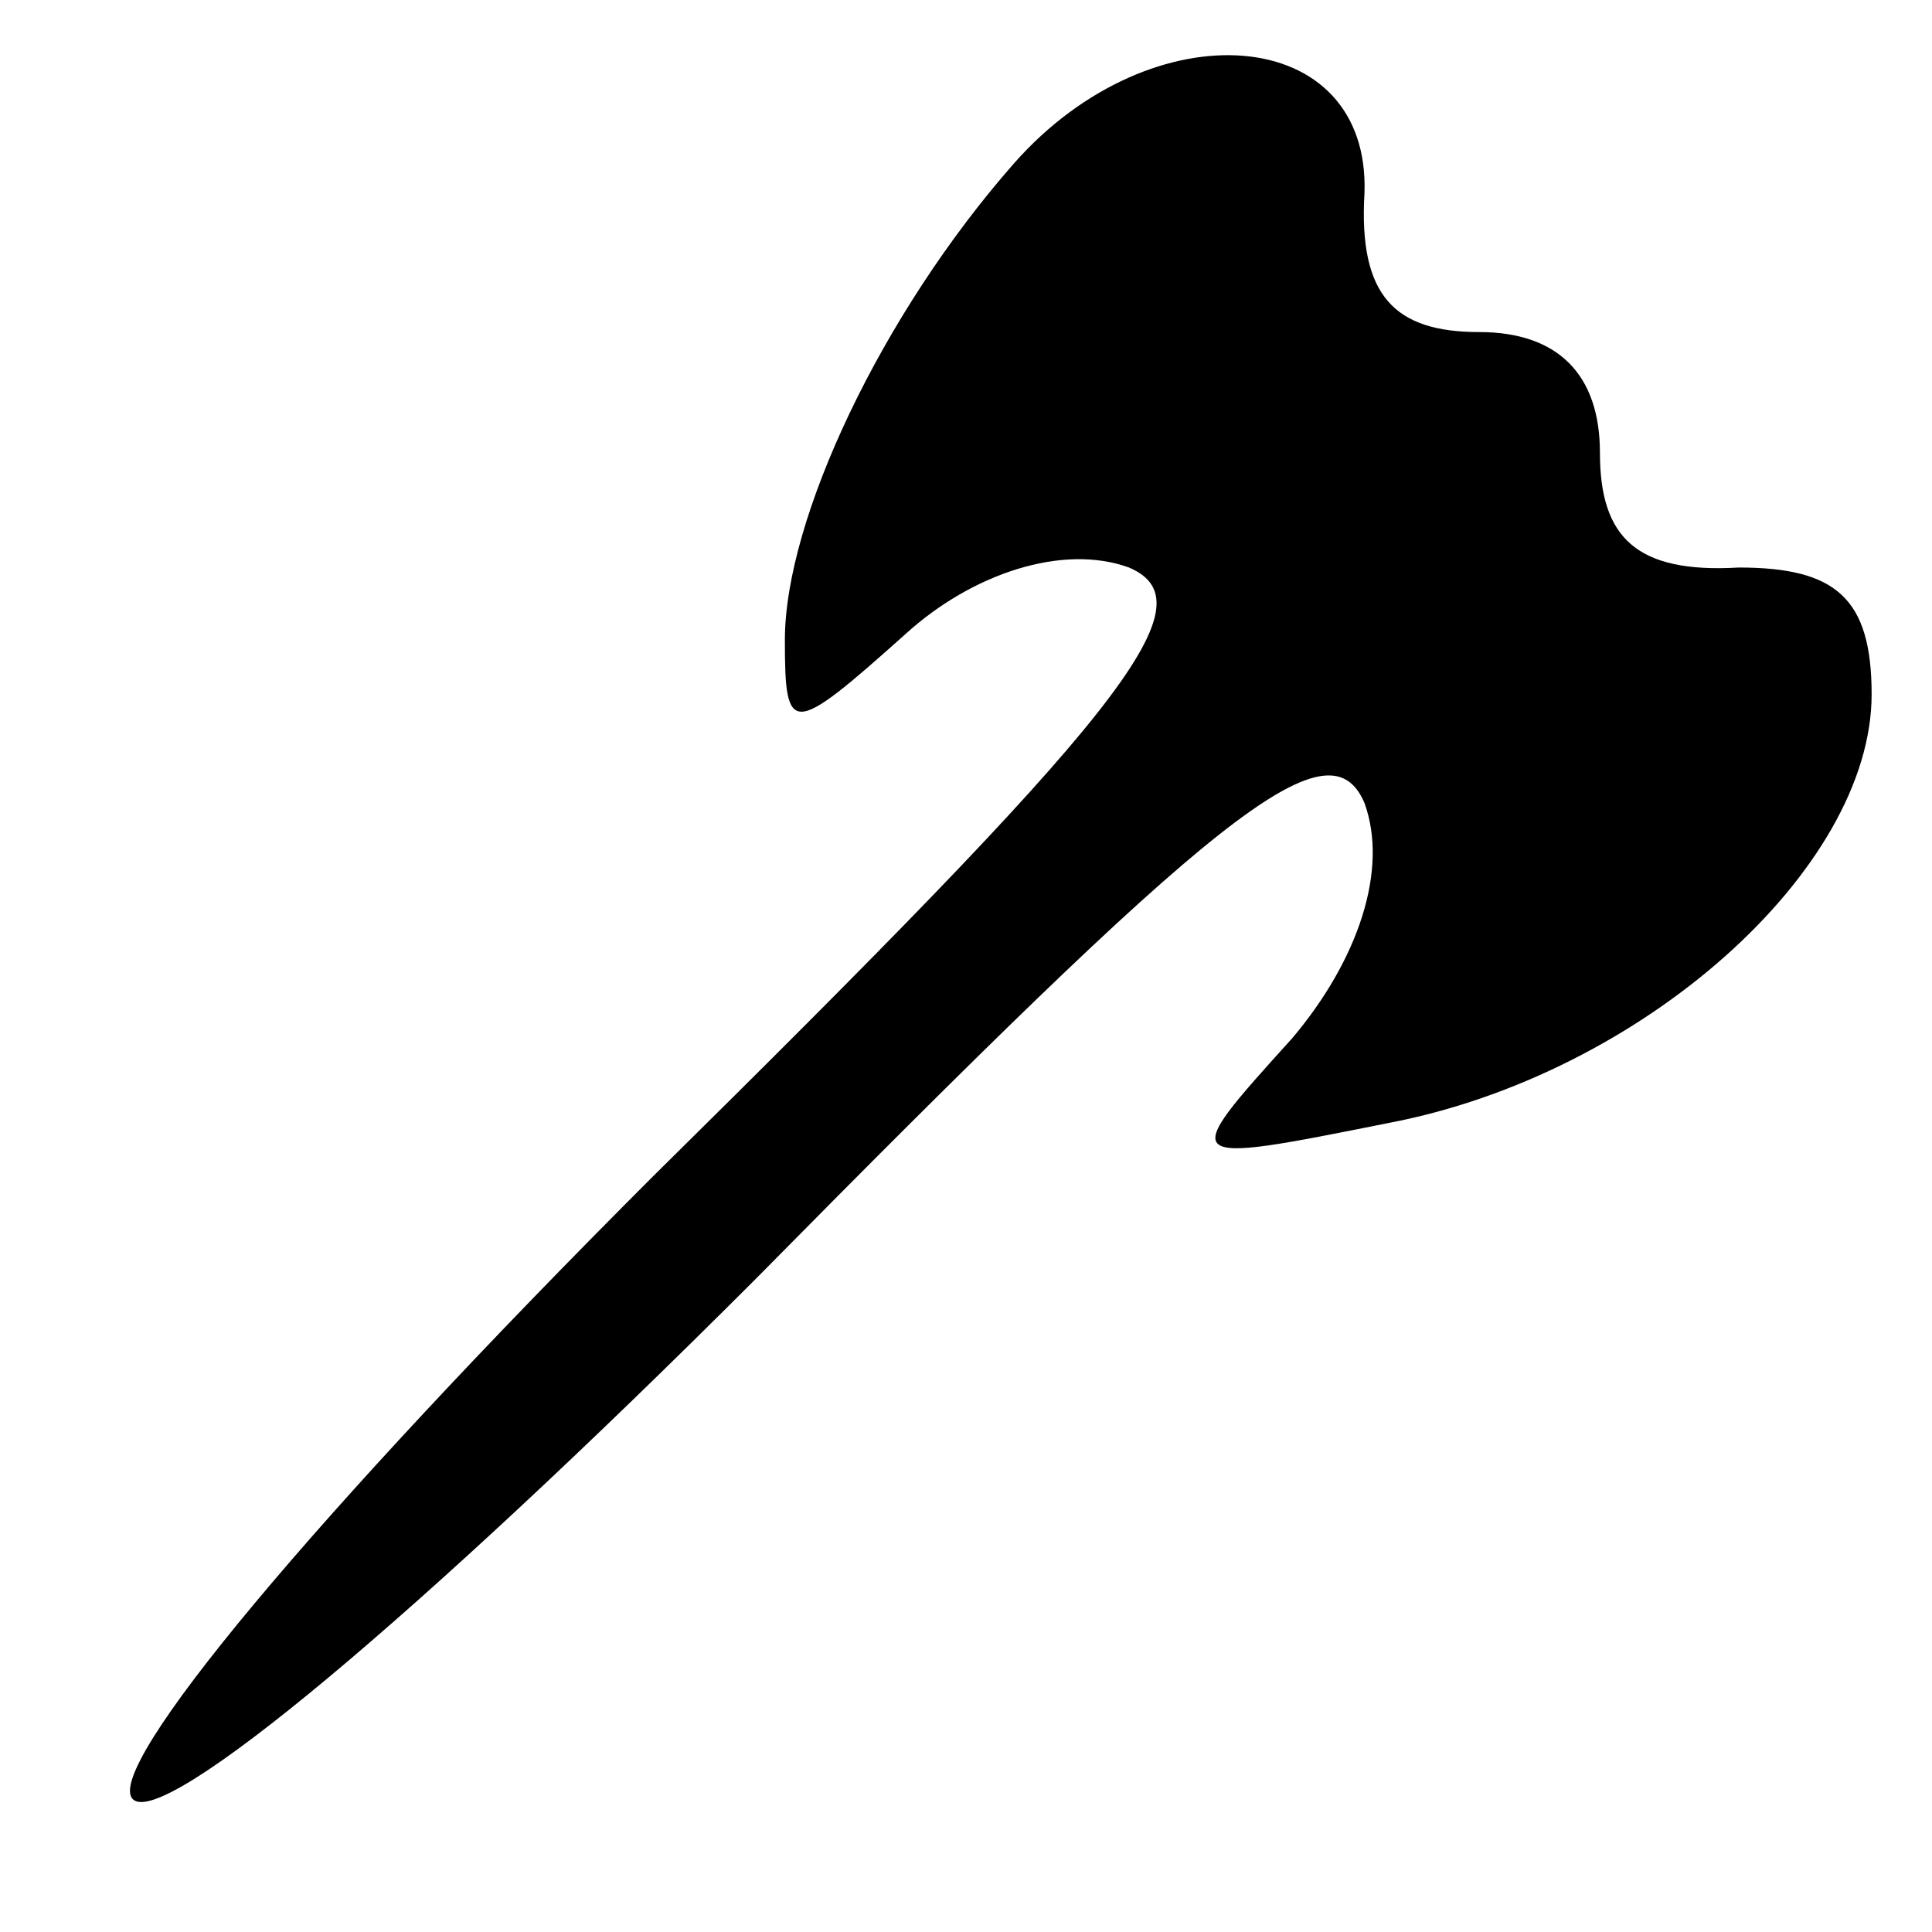 <?xml version="1.0" standalone="no"?>
<!DOCTYPE svg PUBLIC "-//W3C//DTD SVG 20010904//EN"
 "http://www.w3.org/TR/2001/REC-SVG-20010904/DTD/svg10.dtd">
<svg version="1.0" xmlns="http://www.w3.org/2000/svg"
 width="32pt" height="32pt" viewBox="0 0 32 32"
 preserveAspectRatio="xMidYMid meet">
<g transform="translate(0,32) scale(0.1,-0.1)"
fill="#000000" stroke="none">
<path fill="#000000" stroke="none" d="M168 293 c-22 -25 -38 -59 -38 -79 0
-16 1 -16 20 1 11 10 26 15 37 11 14 -6 -2 -25 -79 -101 -56 -56 -91 -98 -86
-103 5 -5 47 30 103 86 76 77 95 93 101 79 4 -11 -1 -26 -12 -39 -19 -21 -19
-21 16 -14 42 8 80 42 80 71 0 16 -6 21 -22 21 -17 -1 -23 5 -23 19 0 13 -7
20 -20 20 -14 0 -20 6 -19 23 1 28 -35 31 -58 5z"/>
</g>
</svg>
